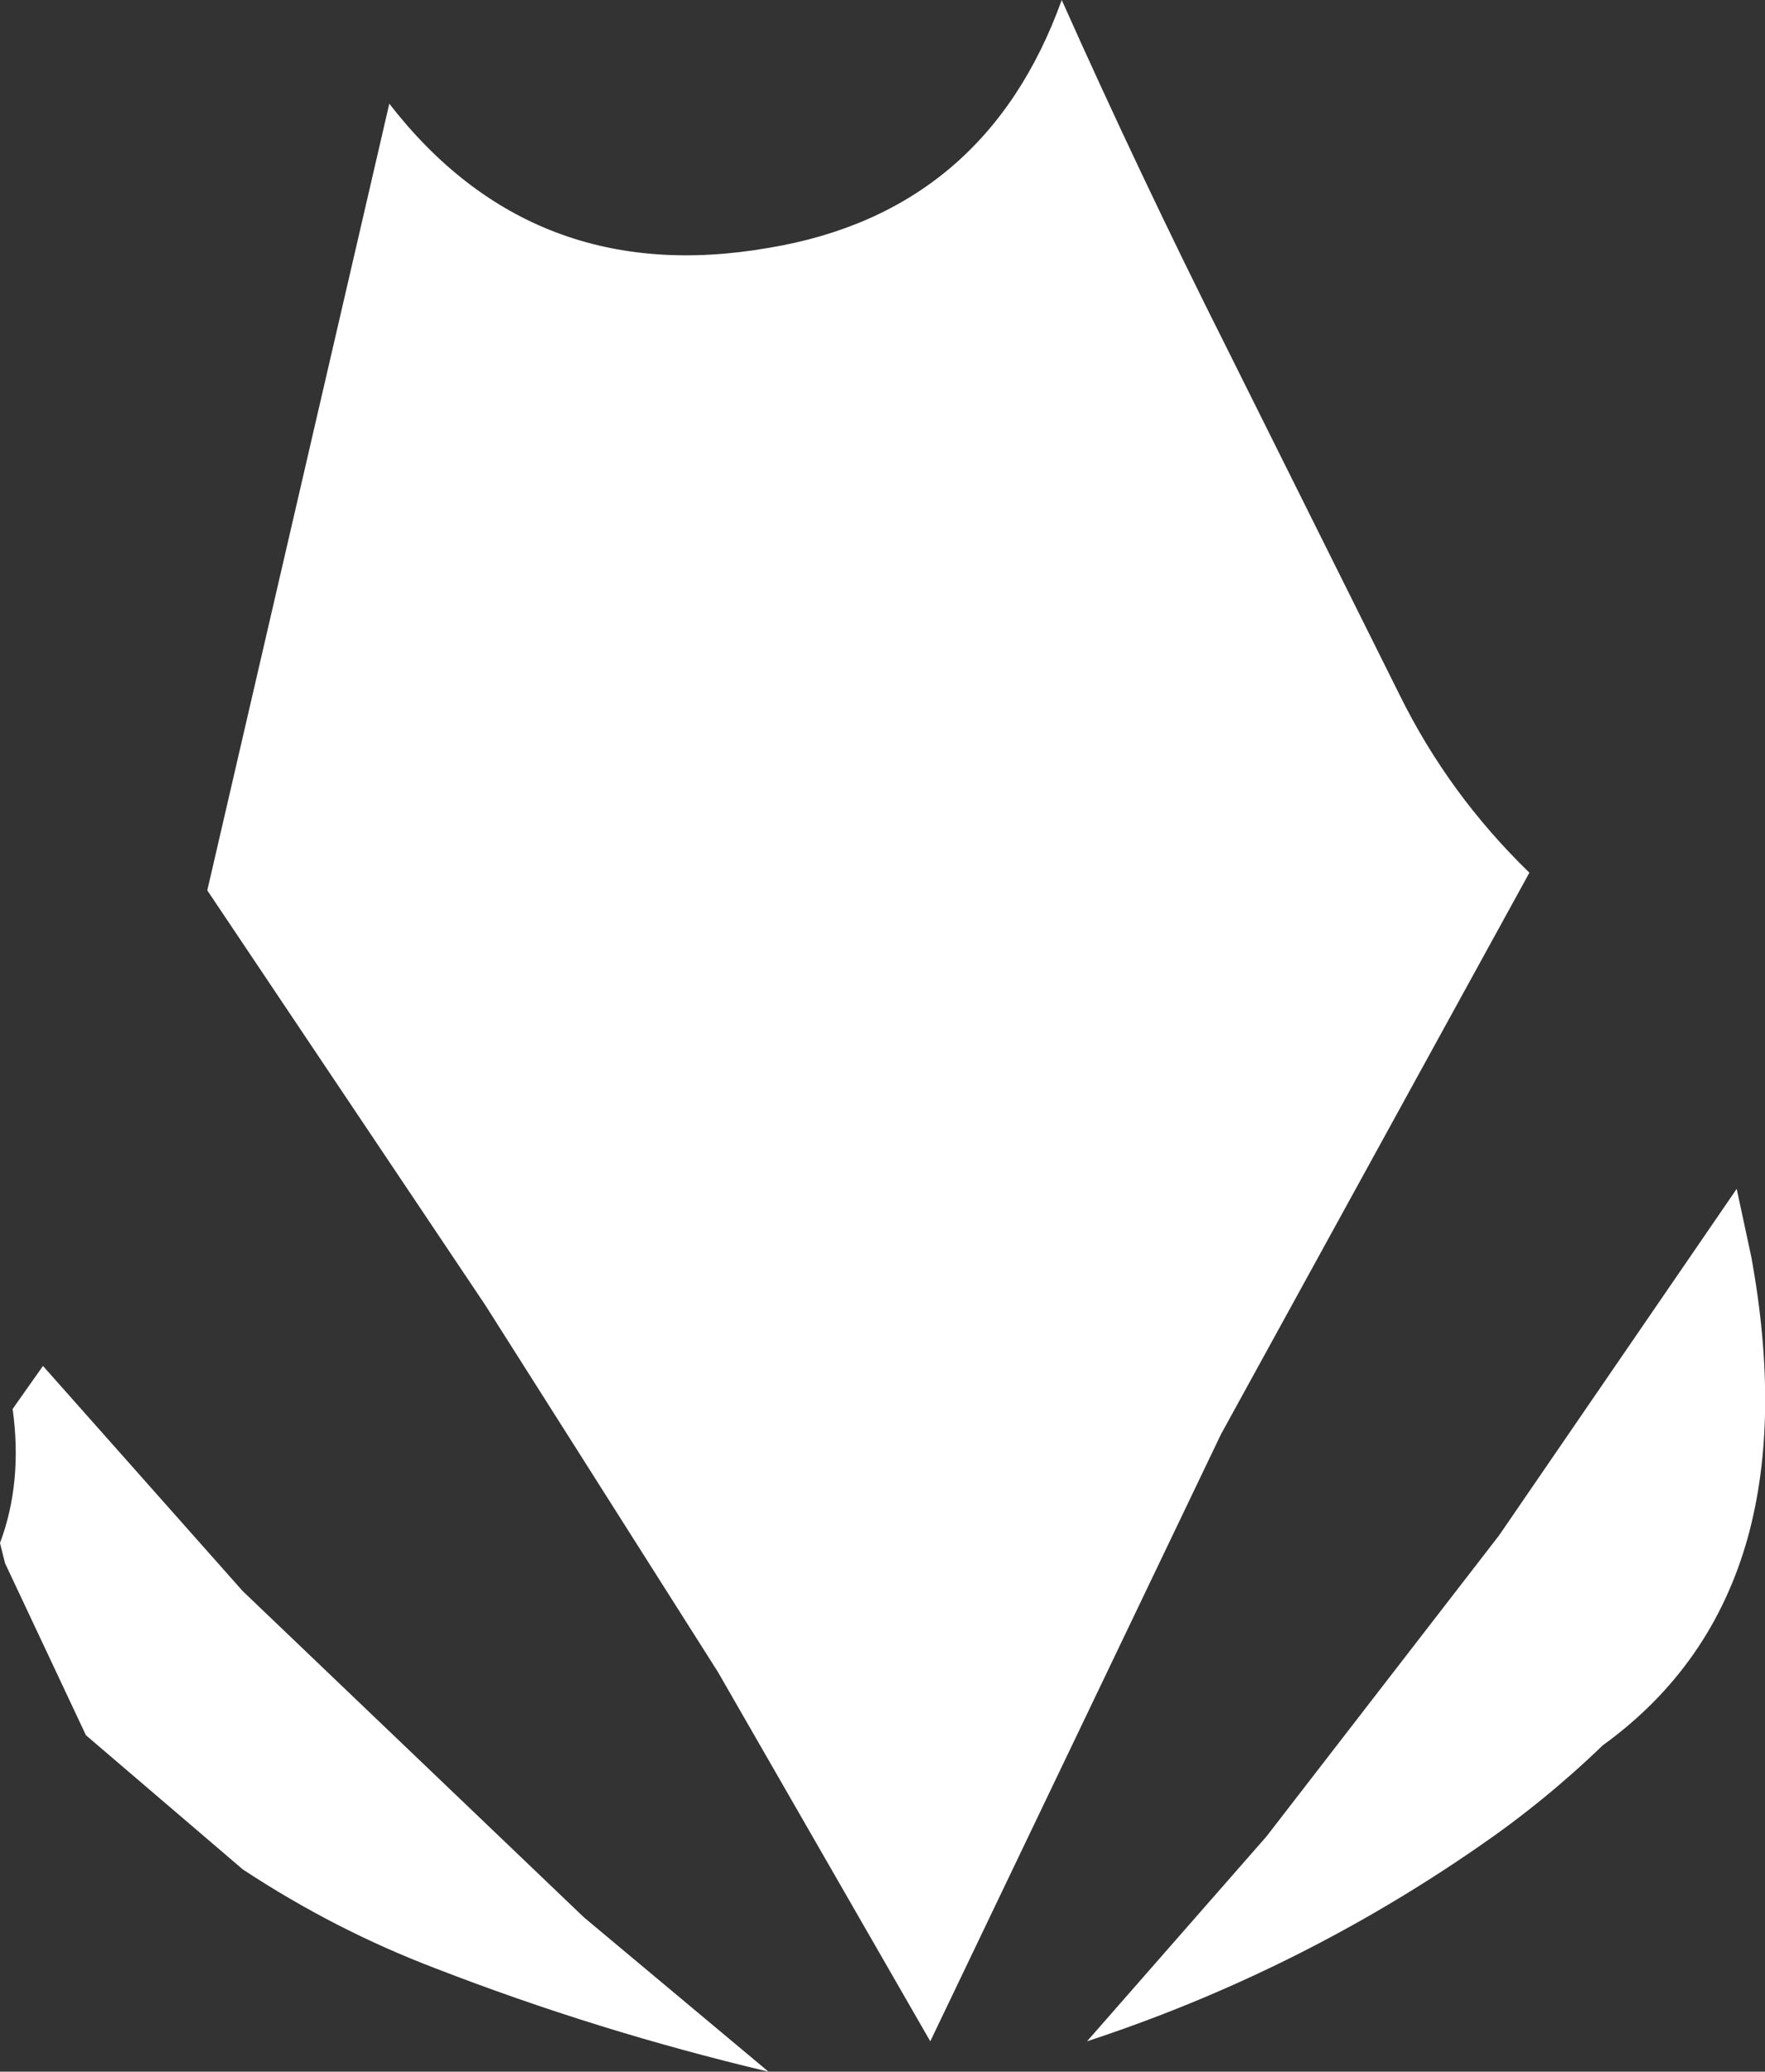 <?xml version="1.0" encoding="UTF-8" standalone="no"?>
<svg xmlns:ffdec="https://www.free-decompiler.com/flash" xmlns:xlink="http://www.w3.org/1999/xlink" ffdec:objectType="shape" height="204.75px" width="174.55px" xmlns="http://www.w3.org/2000/svg">
  <rect width="100%" height="100%" fill="#333333" stroke="none"/>
  <g transform="matrix(1.0, 0.0, 0.0, 1.0, 90.75, 56.5)">
    <path d="M81.0 61.0 L82.45 67.75 Q85.35 83.65 82.1 95.45 78.55 108.2 67.75 116.0 62.0 121.55 55.35 126.1 37.45 138.45 16.75 145.25 L34.5 125.0 57.5 95.25 81.0 61.0 M-90.25 98.0 L-90.75 96.0 Q-88.5 90.0 -89.5 82.75 L-86.5 78.5 -66.75 100.75 -33.0 133.0 -14.75 148.25 Q-31.65 144.25 -47.65 138.05 -57.65 134.25 -66.75 128.25 L-82.25 115.0 -90.25 98.0 M14.25 -56.5 Q22.0 -39.15 30.55 -22.15 L47.7 12.25 Q52.55 22.05 60.5 29.75 L30.0 85.25 1.25 145.25 -19.75 108.75 -42.75 72.5 -70.25 31.5 -52.25 -46.25 Q-38.05 -27.95 -14.75 -32.0 6.7 -35.55 14.25 -56.5" fill="#ffffff" fill-rule="evenodd" stroke="none"/>
  </g>
</svg>
